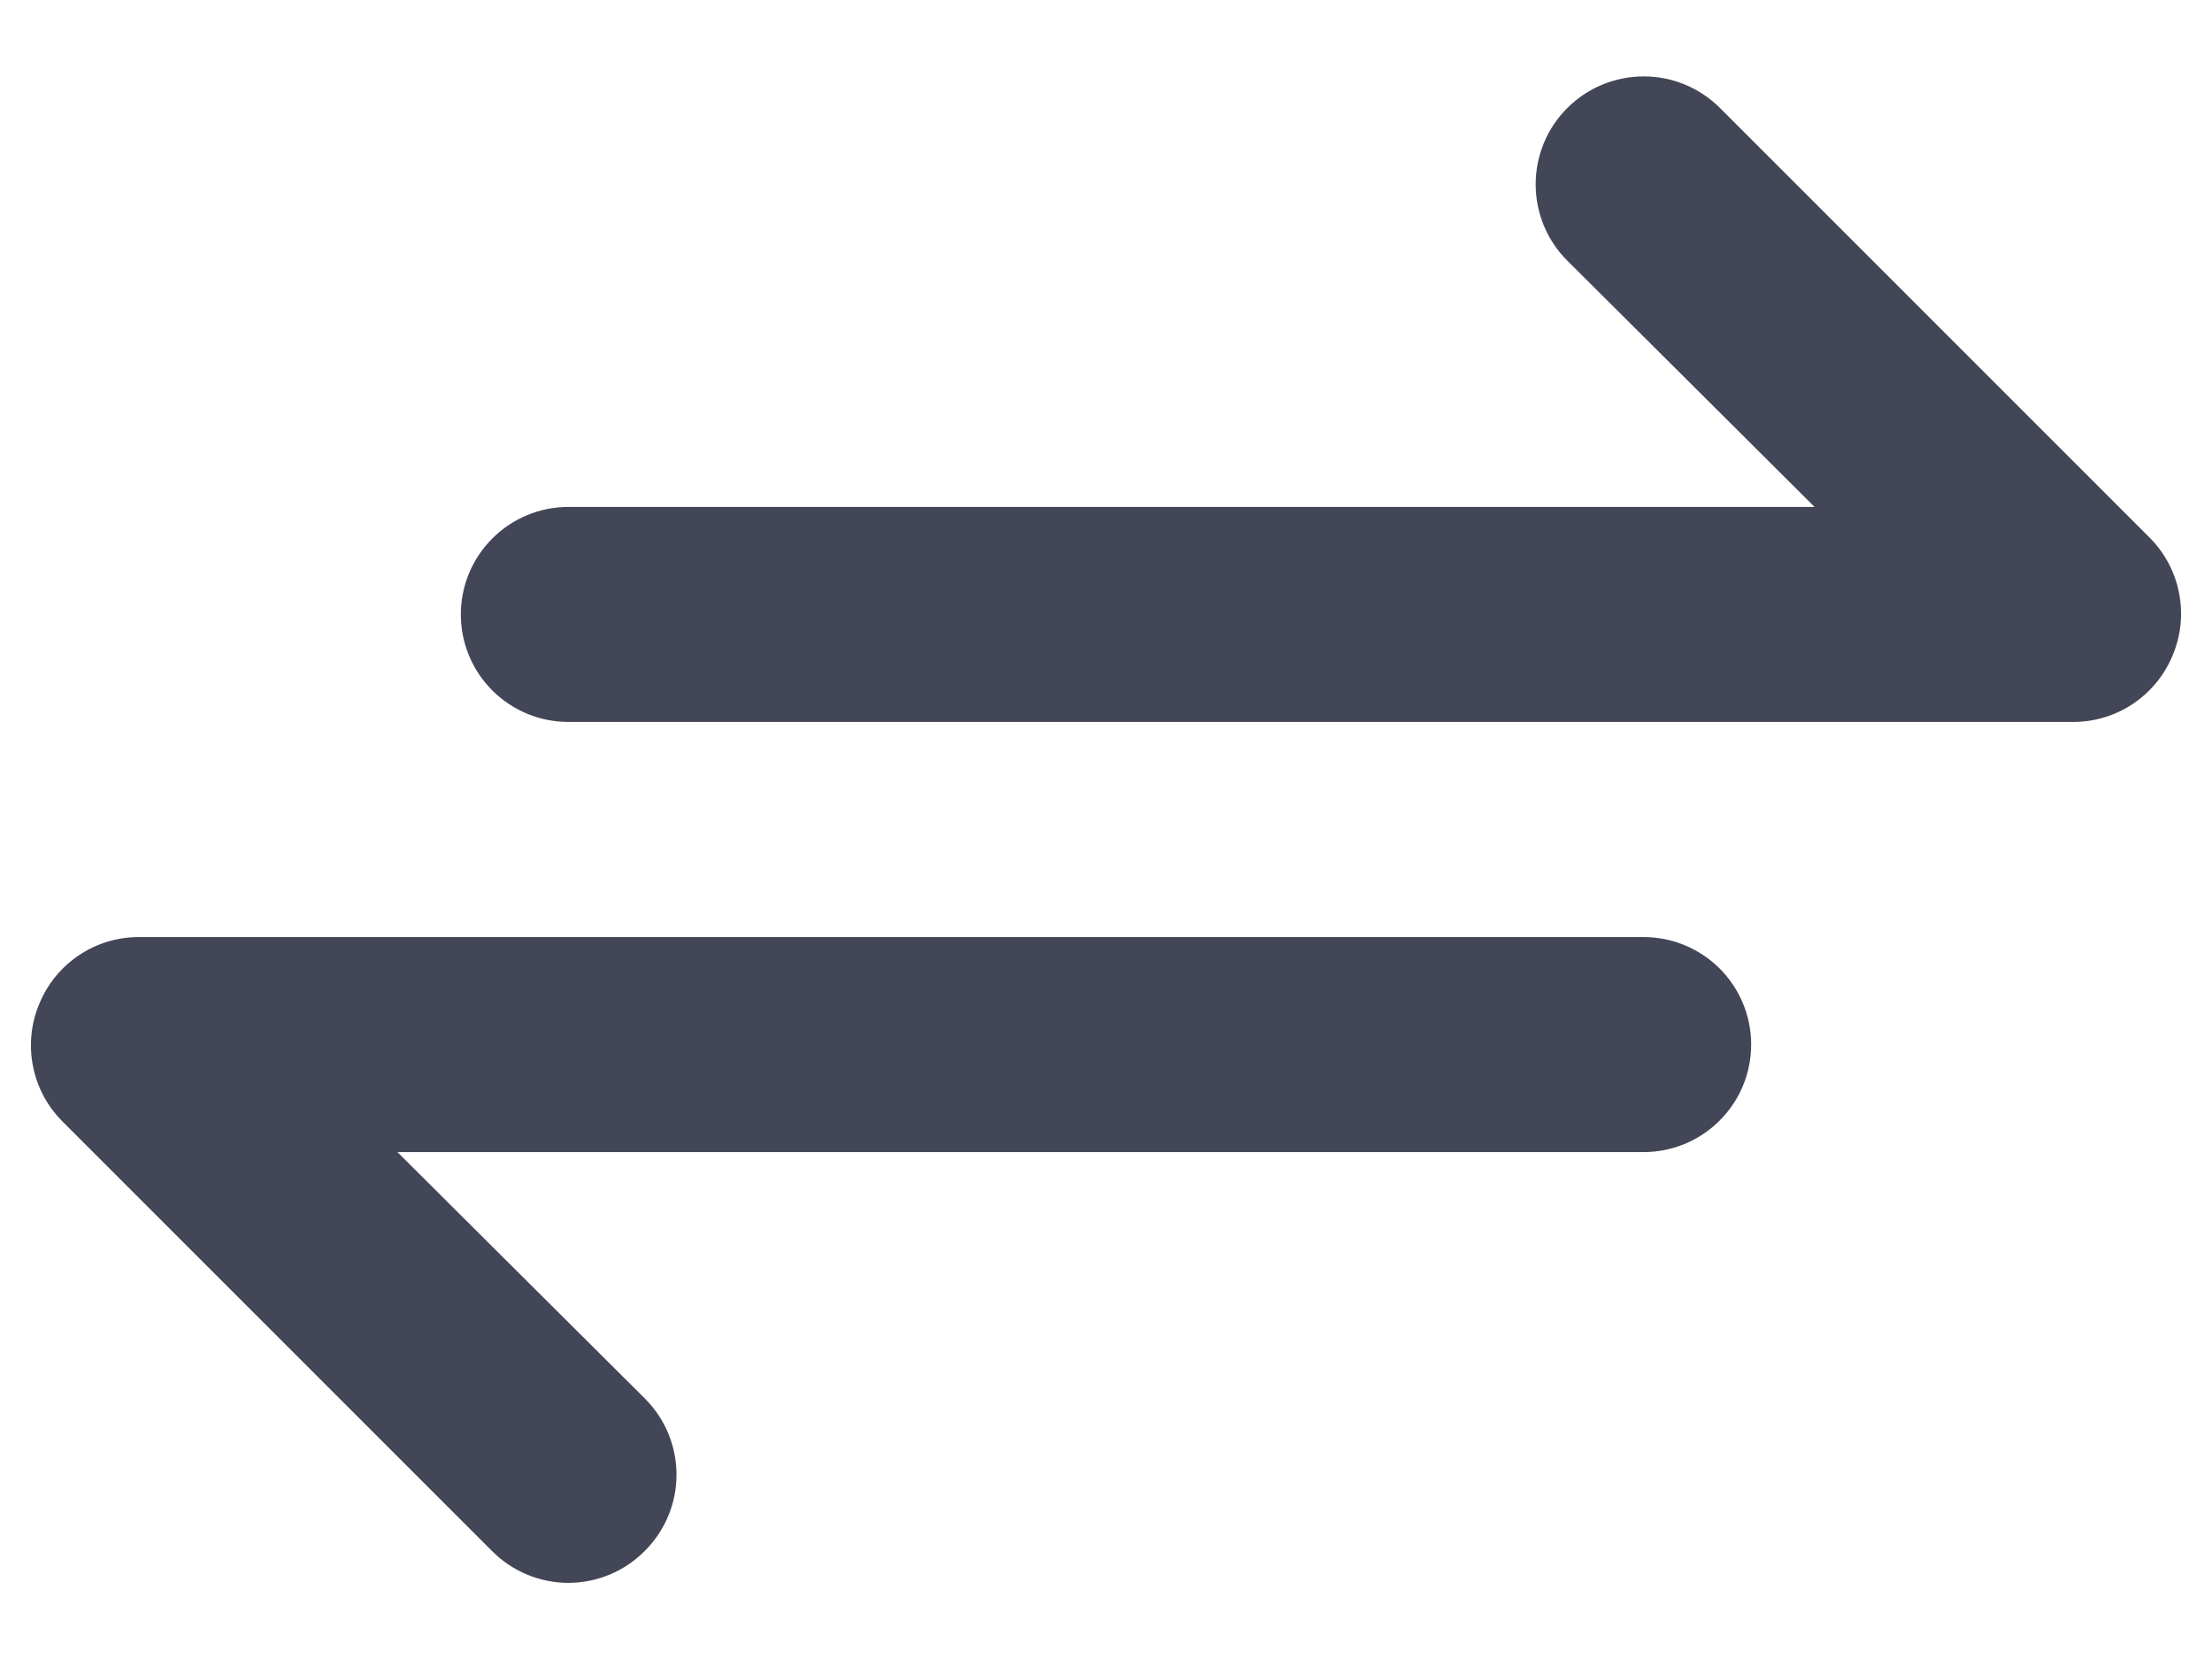 <svg width="24" height="18" viewBox="0 0 24 18" fill="none" xmlns="http://www.w3.org/2000/svg">
<path d="M23.328 5.838L18.662 1.172C18.553 1.063 18.424 0.977 18.282 0.918C18.14 0.859 17.987 0.829 17.833 0.829C17.523 0.829 17.225 0.952 17.005 1.172C16.785 1.391 16.662 1.689 16.662 2C16.662 2.311 16.785 2.609 17.005 2.828L19.688 5.5H6.167C5.857 5.5 5.561 5.623 5.342 5.842C5.123 6.061 5 6.357 5 6.667C5 6.976 5.123 7.273 5.342 7.492C5.561 7.71 5.857 7.833 6.167 7.833H22.5C22.73 7.832 22.955 7.763 23.146 7.634C23.337 7.505 23.486 7.323 23.573 7.11C23.663 6.898 23.687 6.663 23.643 6.437C23.6 6.211 23.49 6.002 23.328 5.838ZM17.833 10.167H1.5C1.27 10.168 1.045 10.237 0.854 10.366C0.663 10.495 0.514 10.677 0.427 10.89C0.337 11.102 0.313 11.337 0.357 11.563C0.4 11.789 0.51 11.998 0.672 12.162L5.338 16.828C5.447 16.938 5.576 17.024 5.718 17.084C5.86 17.143 6.013 17.174 6.167 17.174C6.321 17.174 6.473 17.143 6.615 17.084C6.758 17.024 6.887 16.938 6.995 16.828C7.104 16.72 7.191 16.591 7.25 16.449C7.31 16.307 7.34 16.154 7.34 16C7.34 15.846 7.31 15.694 7.25 15.551C7.191 15.409 7.104 15.28 6.995 15.172L4.312 12.5H17.833C18.143 12.5 18.439 12.377 18.658 12.158C18.877 11.94 19 11.643 19 11.333C19 11.024 18.877 10.727 18.658 10.508C18.439 10.29 18.143 10.167 17.833 10.167Z" fill="#434656"/>
</svg>
